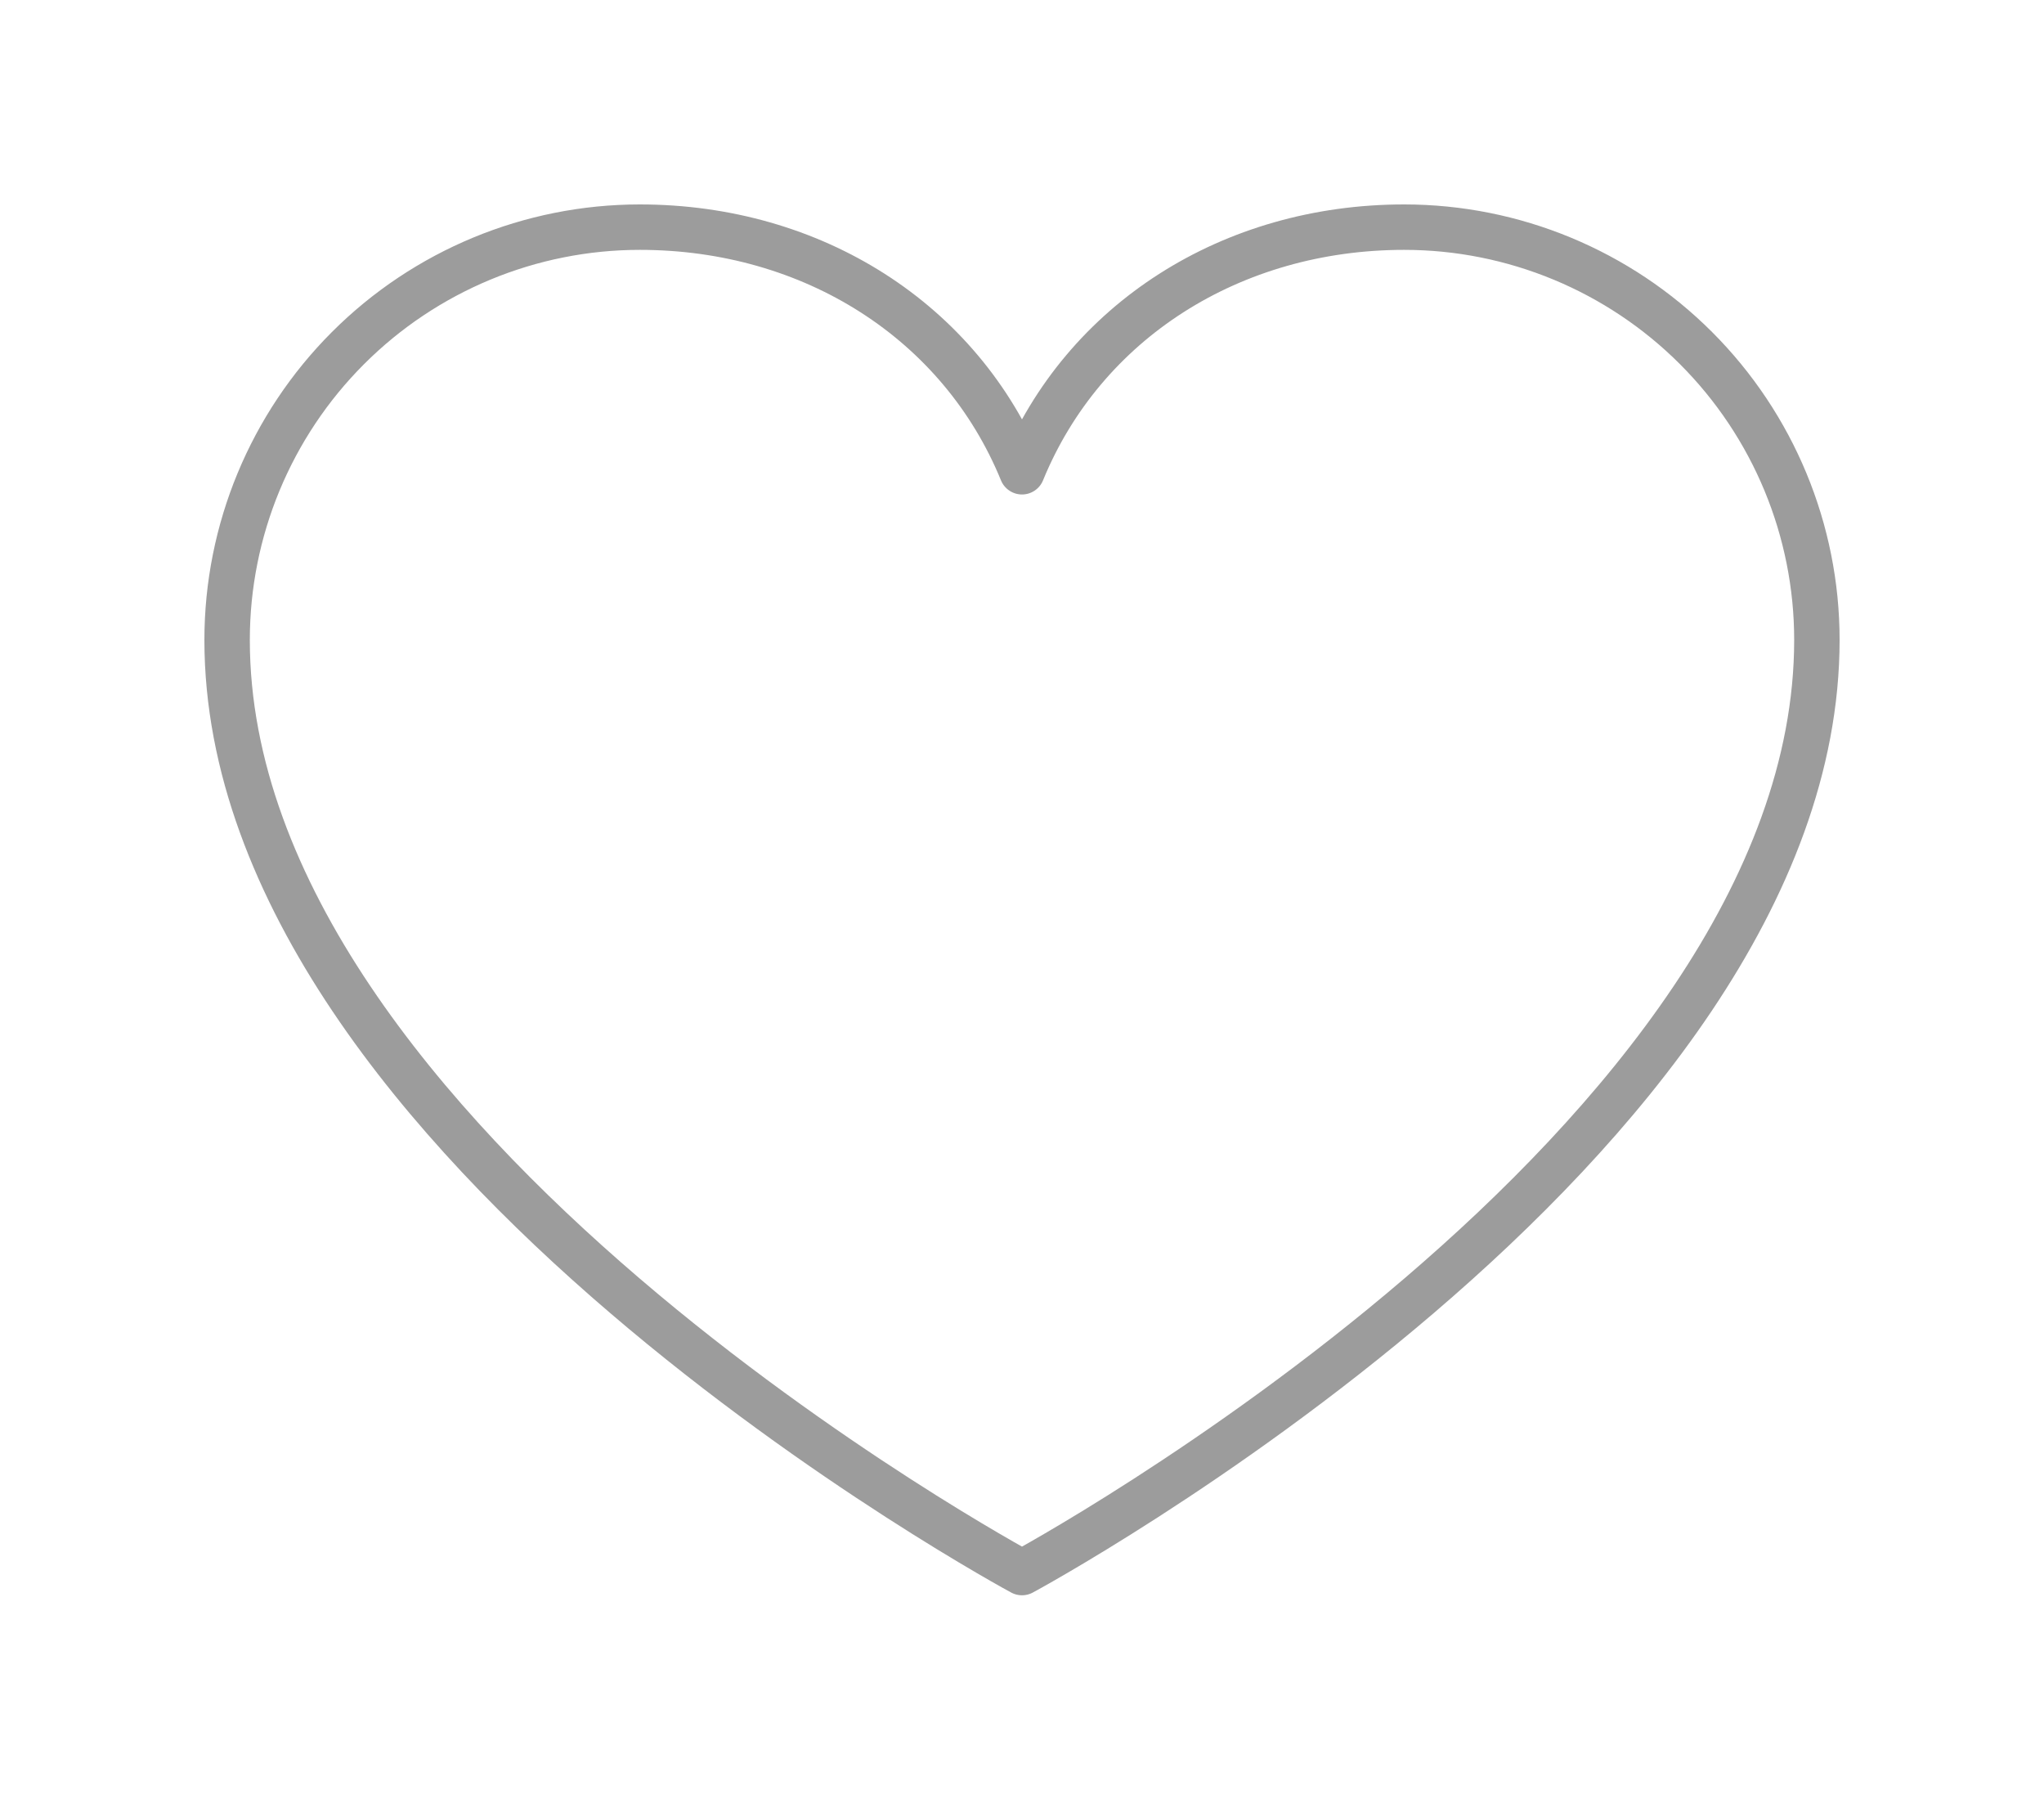 <svg width="90" height="80" viewBox="0 0 90 80" fill="none" xmlns="http://www.w3.org/2000/svg">
<path d="M45 69.231C45 69.231 10 50.385 10 28.173C10 23.353 11.915 18.731 15.323 15.323C18.731 11.915 23.353 10 28.173 10C35.776 10 42.288 14.143 45 20.769C47.712 14.143 54.224 10 61.827 10C66.647 10 71.269 11.915 74.677 15.323C78.085 18.731 80 23.353 80 28.173C80 50.385 45 69.231 45 69.231Z" stroke="#9C9C9C" stroke-width="2" stroke-linecap="round" stroke-linejoin="round"/>
</svg>
